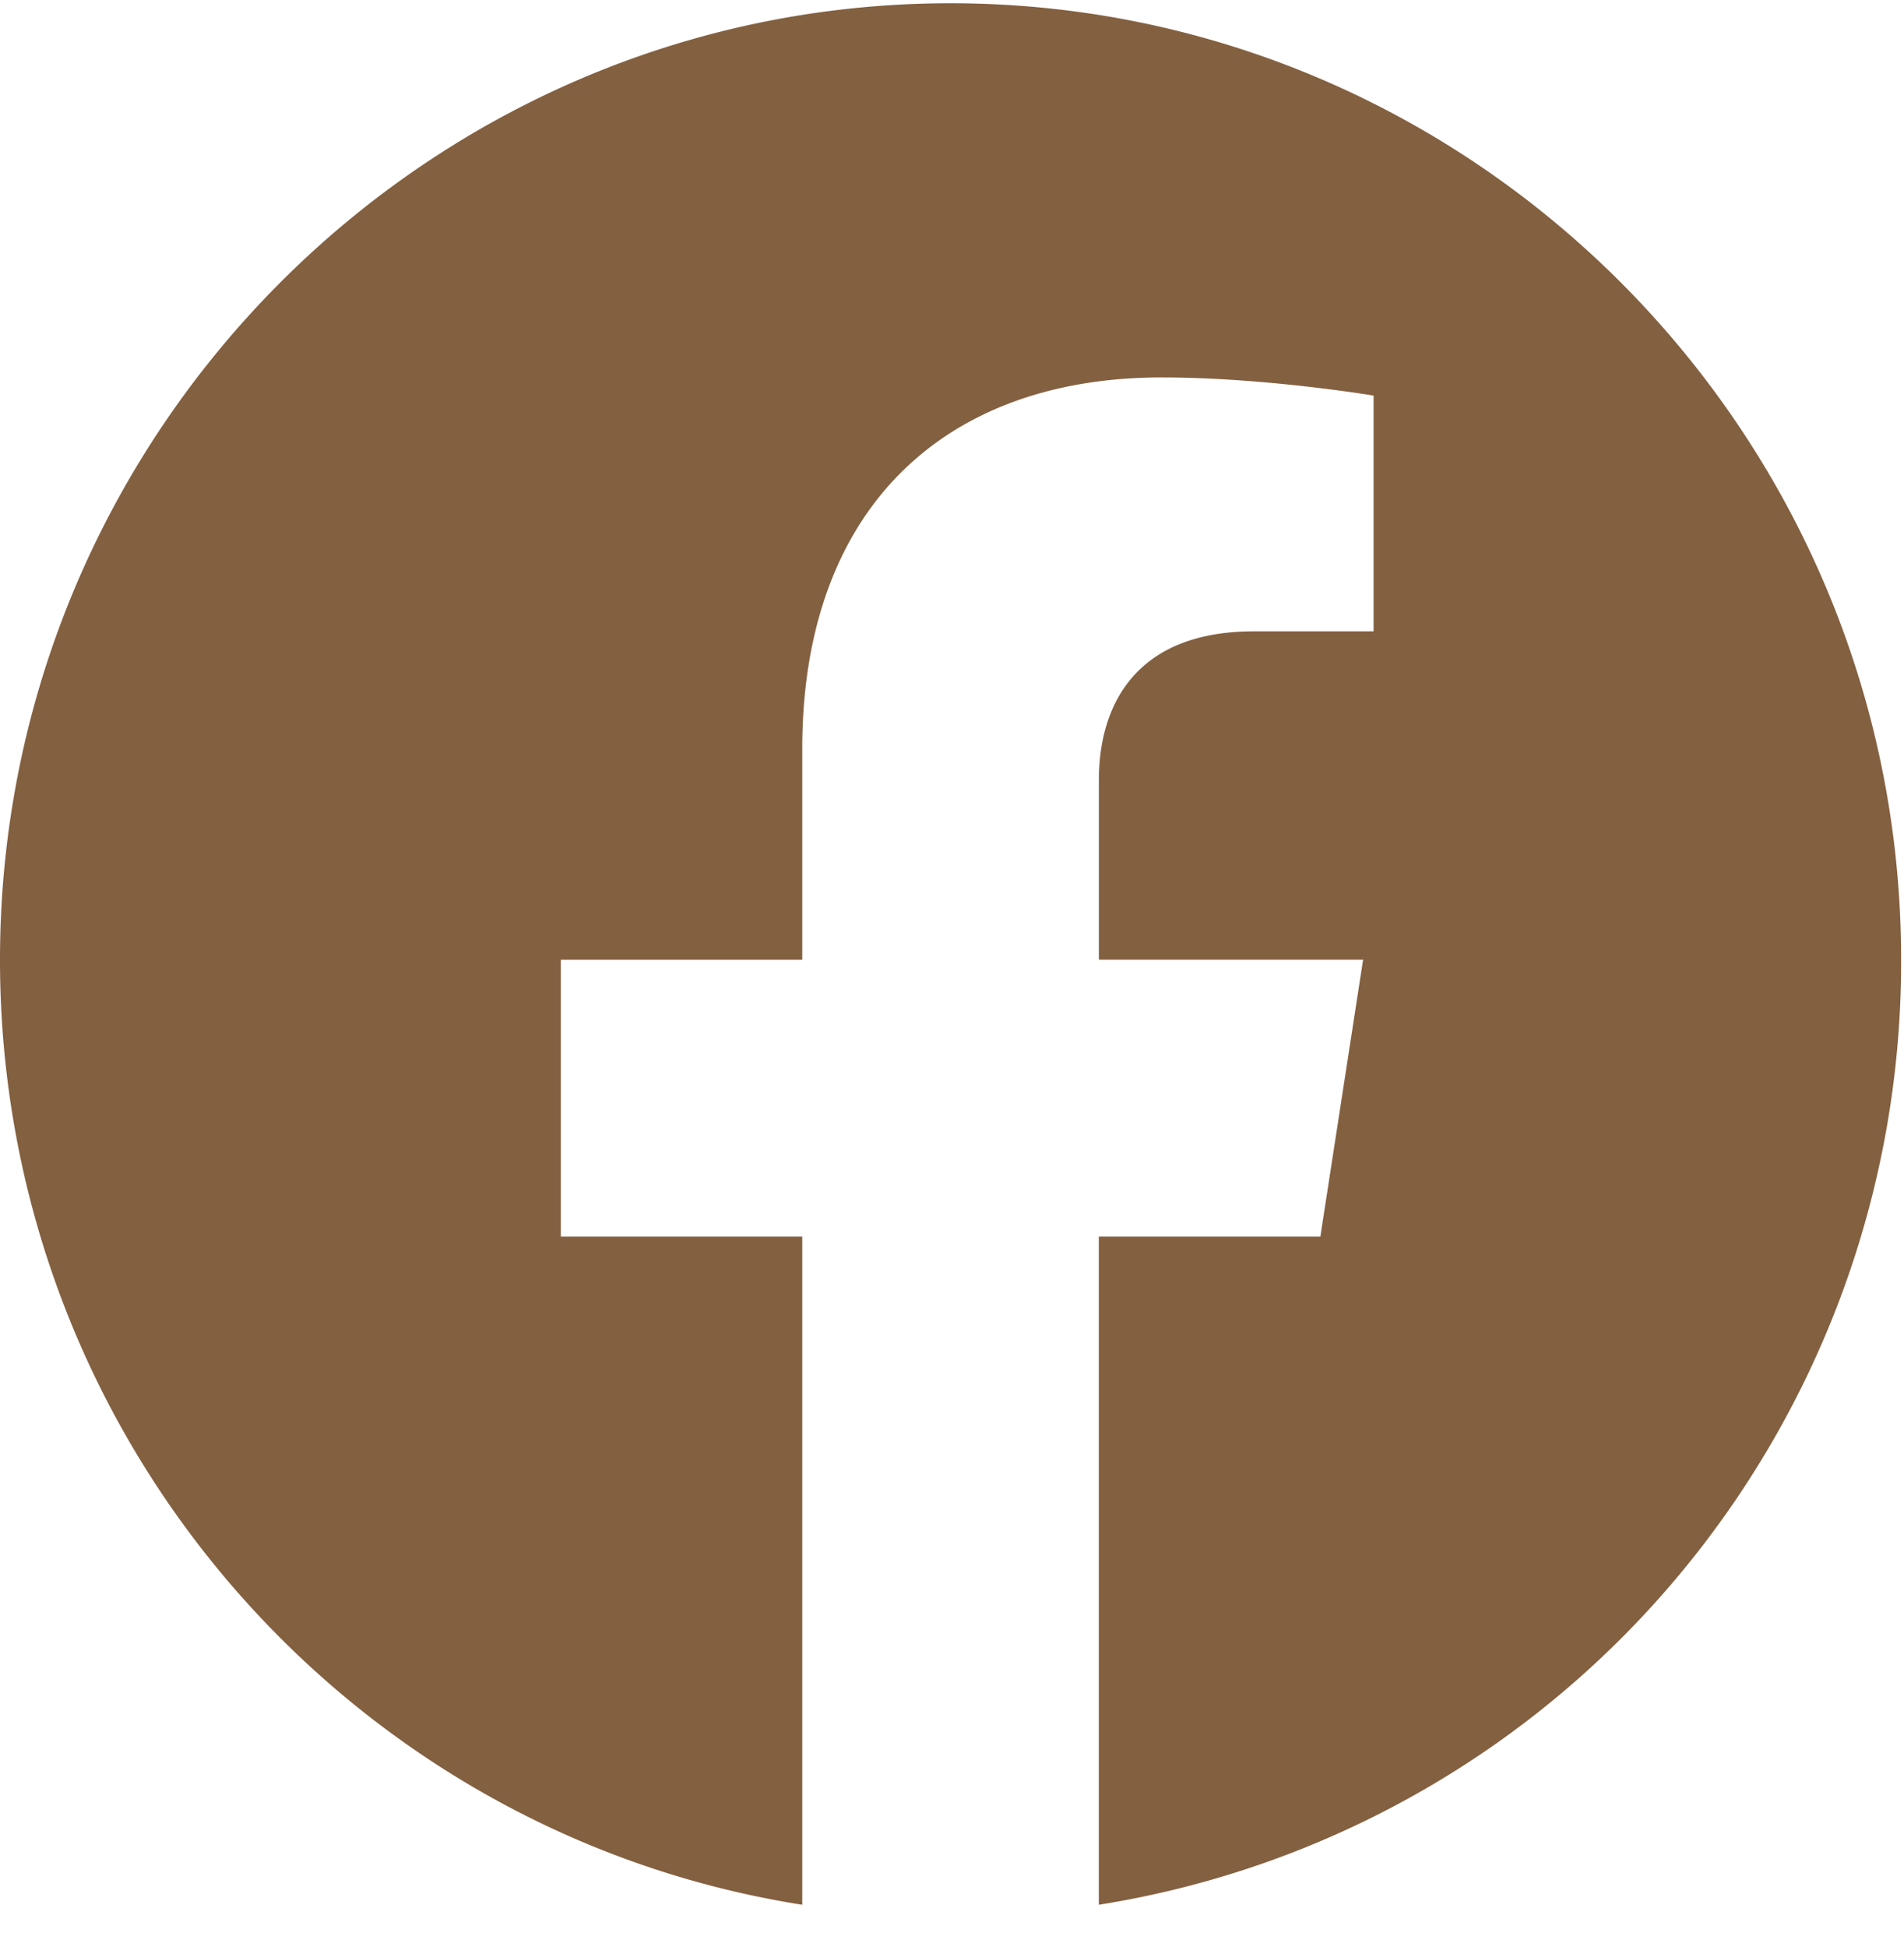 <svg width="45" height="46" fill="none" xmlns="http://www.w3.org/2000/svg"><path d="M22.466.077C10.11.077 0 10.205 0 22.68c0 11.278 8.223 20.639 18.961 22.33V29.22h-5.706v-6.541h5.706v-4.985c0-5.662 3.348-8.775 8.493-8.775 2.448 0 5.01.429 5.01.429v5.571h-2.831c-2.786 0-3.662 1.737-3.662 3.519v4.24h6.245l-1.01 6.542H25.97v15.79a22.444 22.444 0 0013.592-7.647 22.61 22.61 0 005.37-14.684c0-12.474-10.11-22.602-22.467-22.602z" fill="#836040"/></svg>